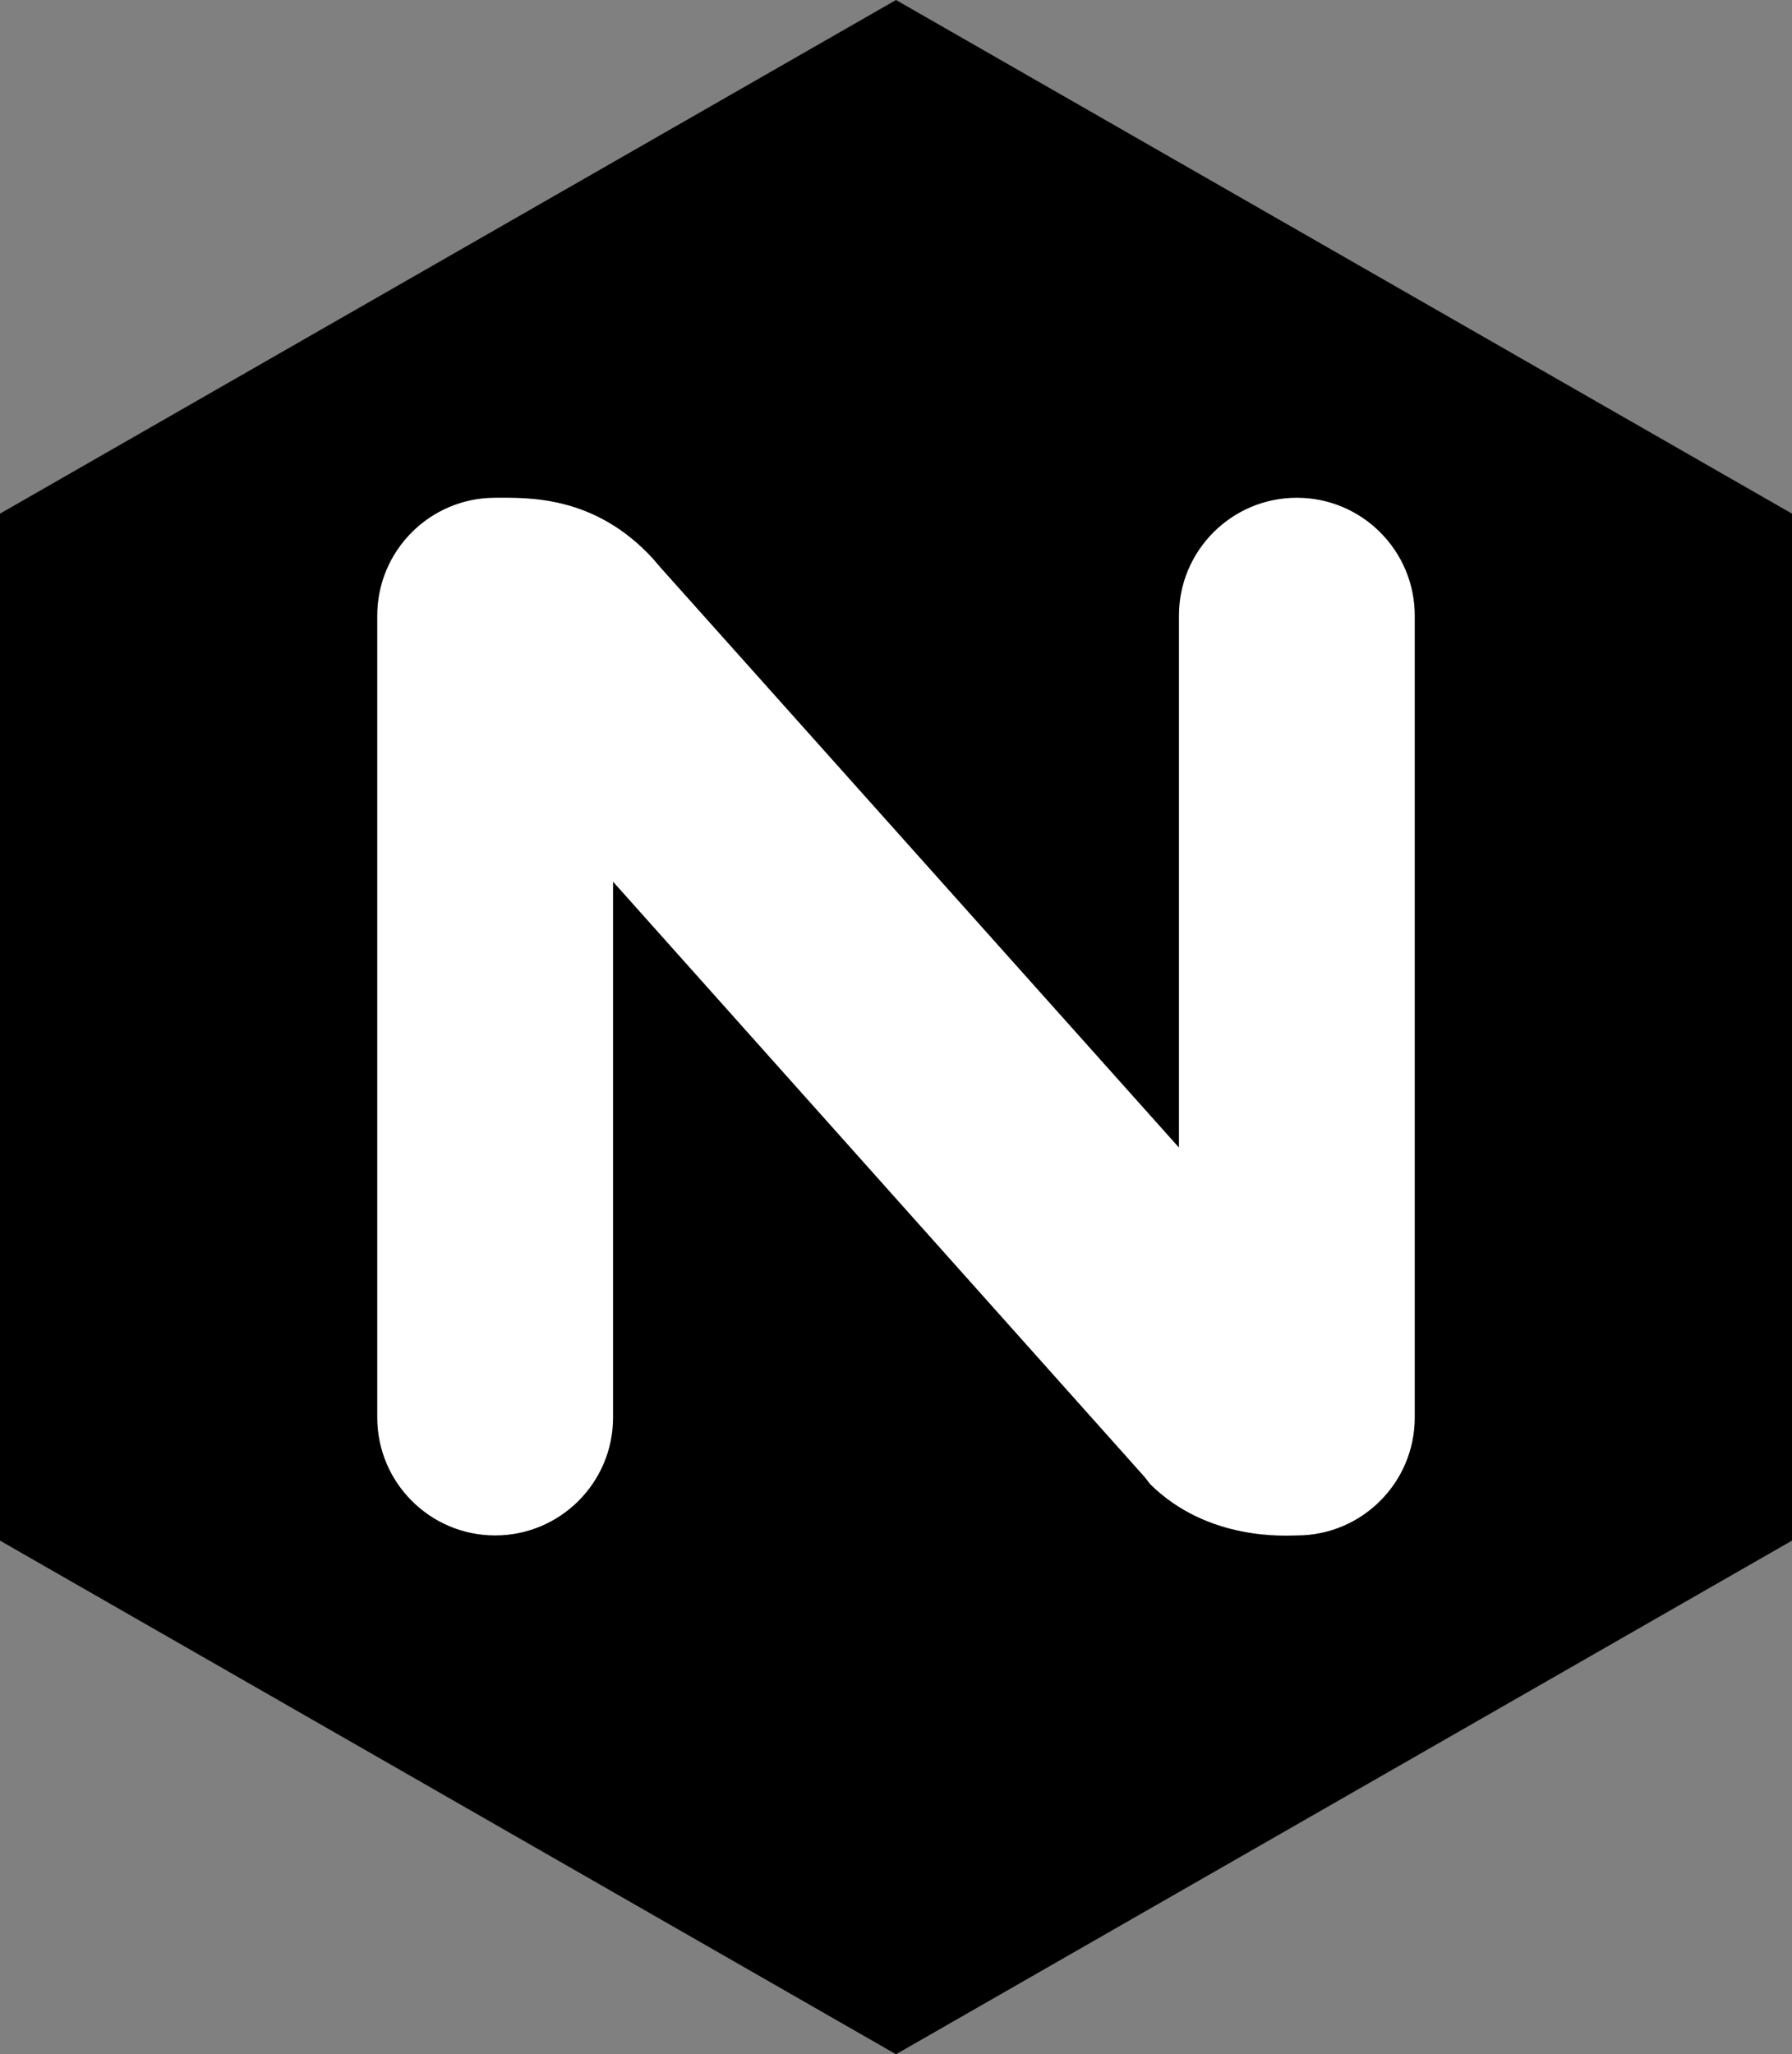 <?xml version="1.0" encoding="UTF-8"?>
<svg id="Layer_1" data-name="Layer 1" xmlns="http://www.w3.org/2000/svg" viewBox="0 0 114 130.66">
  <rect x="0" y="0" width="114" height="130.66" fill="#808080" stroke="none"/>
  <defs>
    <style>
      .cls-1 {
        fill: #fff;
      }

      .cls-1, .cls-2 {
        stroke-width: 0px;
      }

      .cls-2 {
        fill: #000000;
      }
    </style>
  </defs>
  <polygon class="cls-2" points="114 97.99 114 32.67 57 0 0 32.67 0 97.99 57 130.66 114 97.99"/>
  <path class="cls-1" d="m82.5,31.66c-4.14,0-7.5,3.36-7.5,7.5v33.83l-33.05-36.97-.39-.46c-3.73-4.09-8-3.9-10.06-3.9-4.14,0-7.5,3.36-7.5,7.5v51c0,4.14,3.36,7.5,7.5,7.5s7.5-3.36,7.5-7.5v-34.08l33.83,37.88.33.43c3.7,3.67,8.72,3.27,9.34,3.27,4.14,0,7.5-3.36,7.5-7.5v-51c0-4.14-3.36-7.5-7.5-7.5Z"/>
</svg>